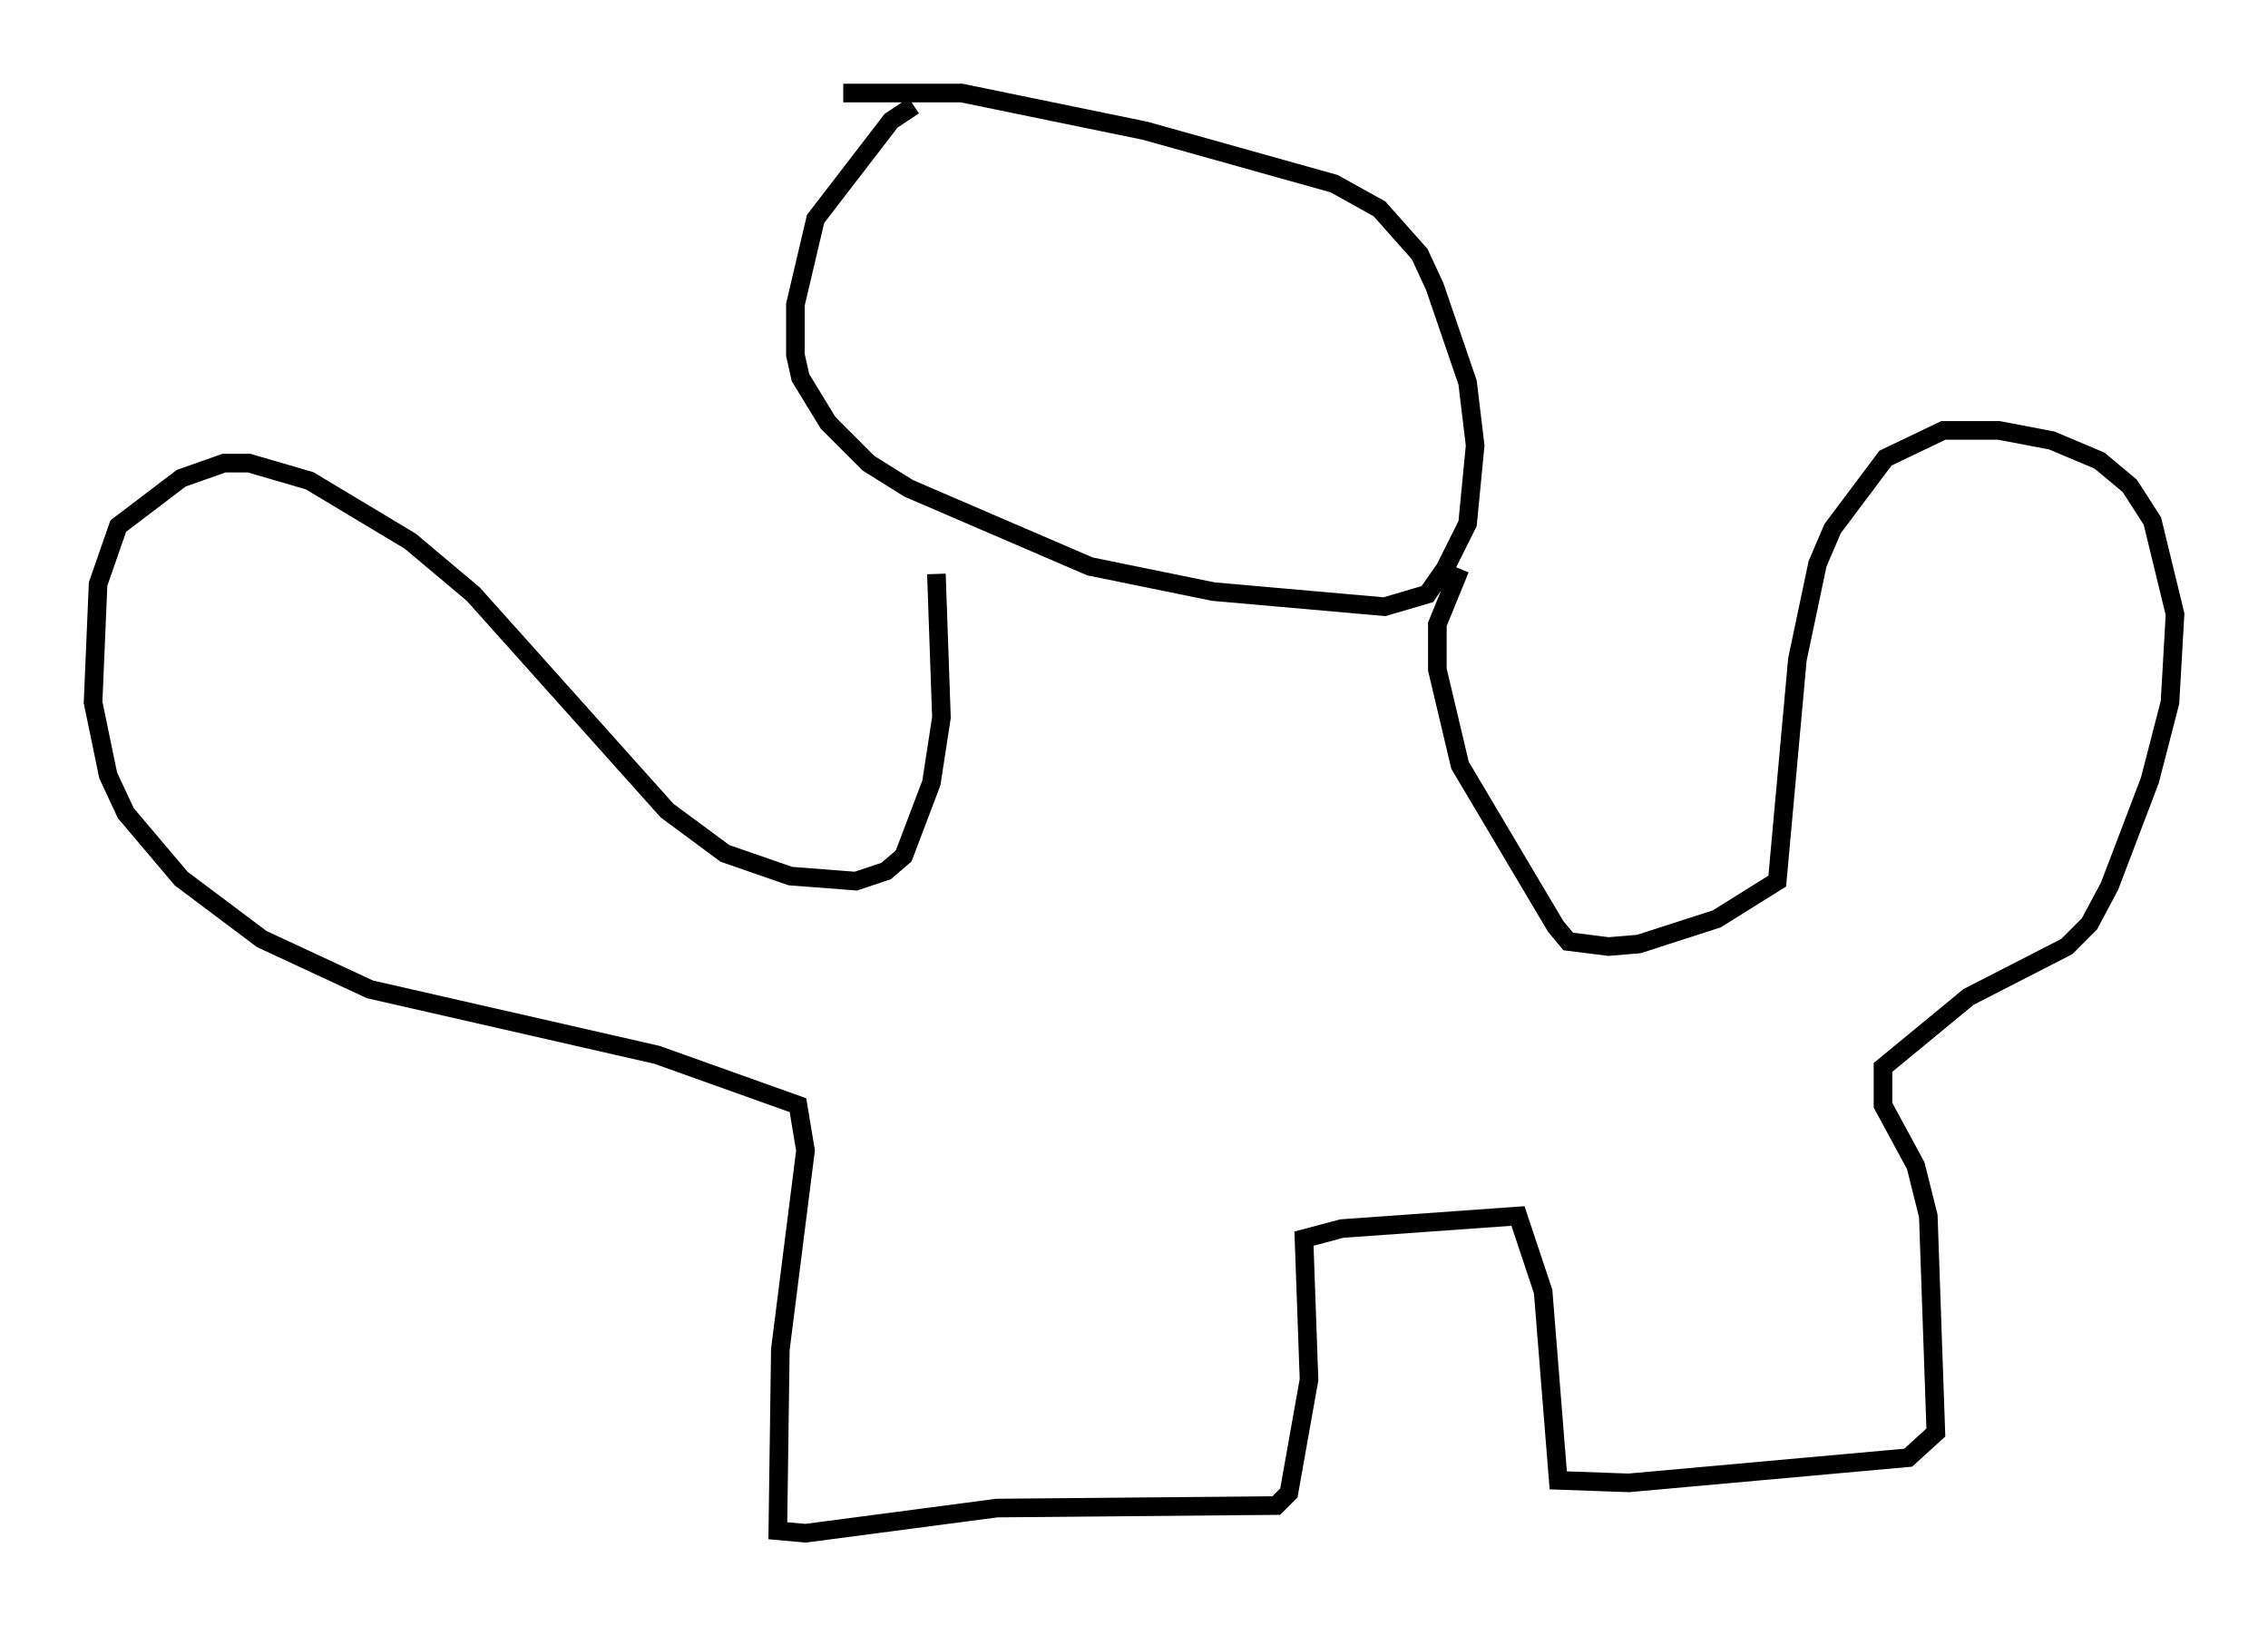 <?xml version="1.0" encoding="utf-8" ?>
<svg baseProfile="full" height="87.401" version="1.1" width="121.907" xmlns="http://www.w3.org/2000/svg" xmlns:ev="http://www.w3.org/2001/xml-events" xmlns:xlink="http://www.w3.org/1999/xlink"><defs /><rect fill="white" height="87.401" width="121.907" x="0" y="0" /><path d="M51.82, 5 m-2.706, 0.677 l-1.218, 0.812 -4.059, 5.277 l-1.083, 4.601 0.0, 2.706 l0.271, 1.218 1.488, 2.436 l2.165, 2.165 2.165, 1.353 l9.743, 4.195 6.631, 1.353 l9.202, 0.812 2.3, -0.677 l0.947, -1.353 1.218, -2.436 l0.406, -4.195 -0.406, -3.383 l-1.759, -5.142 -0.812, -1.759 l-2.165, -2.436 -2.436, -1.353 l-10.149, -2.842 -9.878, -2.03 l-6.36, 0.0 m5.007, 25.845 l0.271, 7.713 -0.541, 3.518 l-1.488, 3.924 -0.947, 0.812 l-1.624, 0.541 -3.518, -0.271 l-3.518, -1.218 -3.112, -2.3 l-10.419, -11.637 -3.383, -2.842 l-5.413, -3.248 -3.248, -0.947 l-1.353, 0.0 -2.3, 0.812 l-3.383, 2.571 -1.083, 3.112 l-0.271, 6.36 0.812, 3.924 l0.947, 2.03 2.977, 3.518 l4.33, 3.248 5.819, 2.706 l15.426, 3.518 7.578, 2.706 l0.406, 2.436 -1.353, 10.69 l-0.135, 9.743 1.488, 0.135 l10.284, -1.353 15.02, -0.135 l0.677, -0.677 1.083, -6.089 l-0.271, -7.578 2.03, -0.541 l9.472, -0.677 1.353, 4.059 l0.812, 10.149 3.789, 0.135 l15.02, -1.353 1.488, -1.353 l-0.406, -11.637 -0.677, -2.706 l-1.759, -3.248 0.0, -2.03 l4.601, -3.789 5.277, -2.706 l1.218, -1.218 1.083, -2.03 l2.165, -5.683 1.083, -4.195 l0.271, -4.736 -1.218, -5.007 l-1.218, -1.894 -1.624, -1.353 l-2.571, -1.083 -2.842, -0.541 l-2.977, 0.0 -3.112, 1.488 l-2.842, 3.789 -0.812, 1.894 l-1.083, 5.142 -1.083, 11.908 l-3.248, 2.03 -4.195, 1.353 l-1.624, 0.135 -2.165, -0.271 l-0.677, -0.812 -5.142, -8.66 l-1.218, -5.142 0.0, -2.436 l1.218, -2.977 " fill="none" stroke="black" stroke-width="1" /></svg>